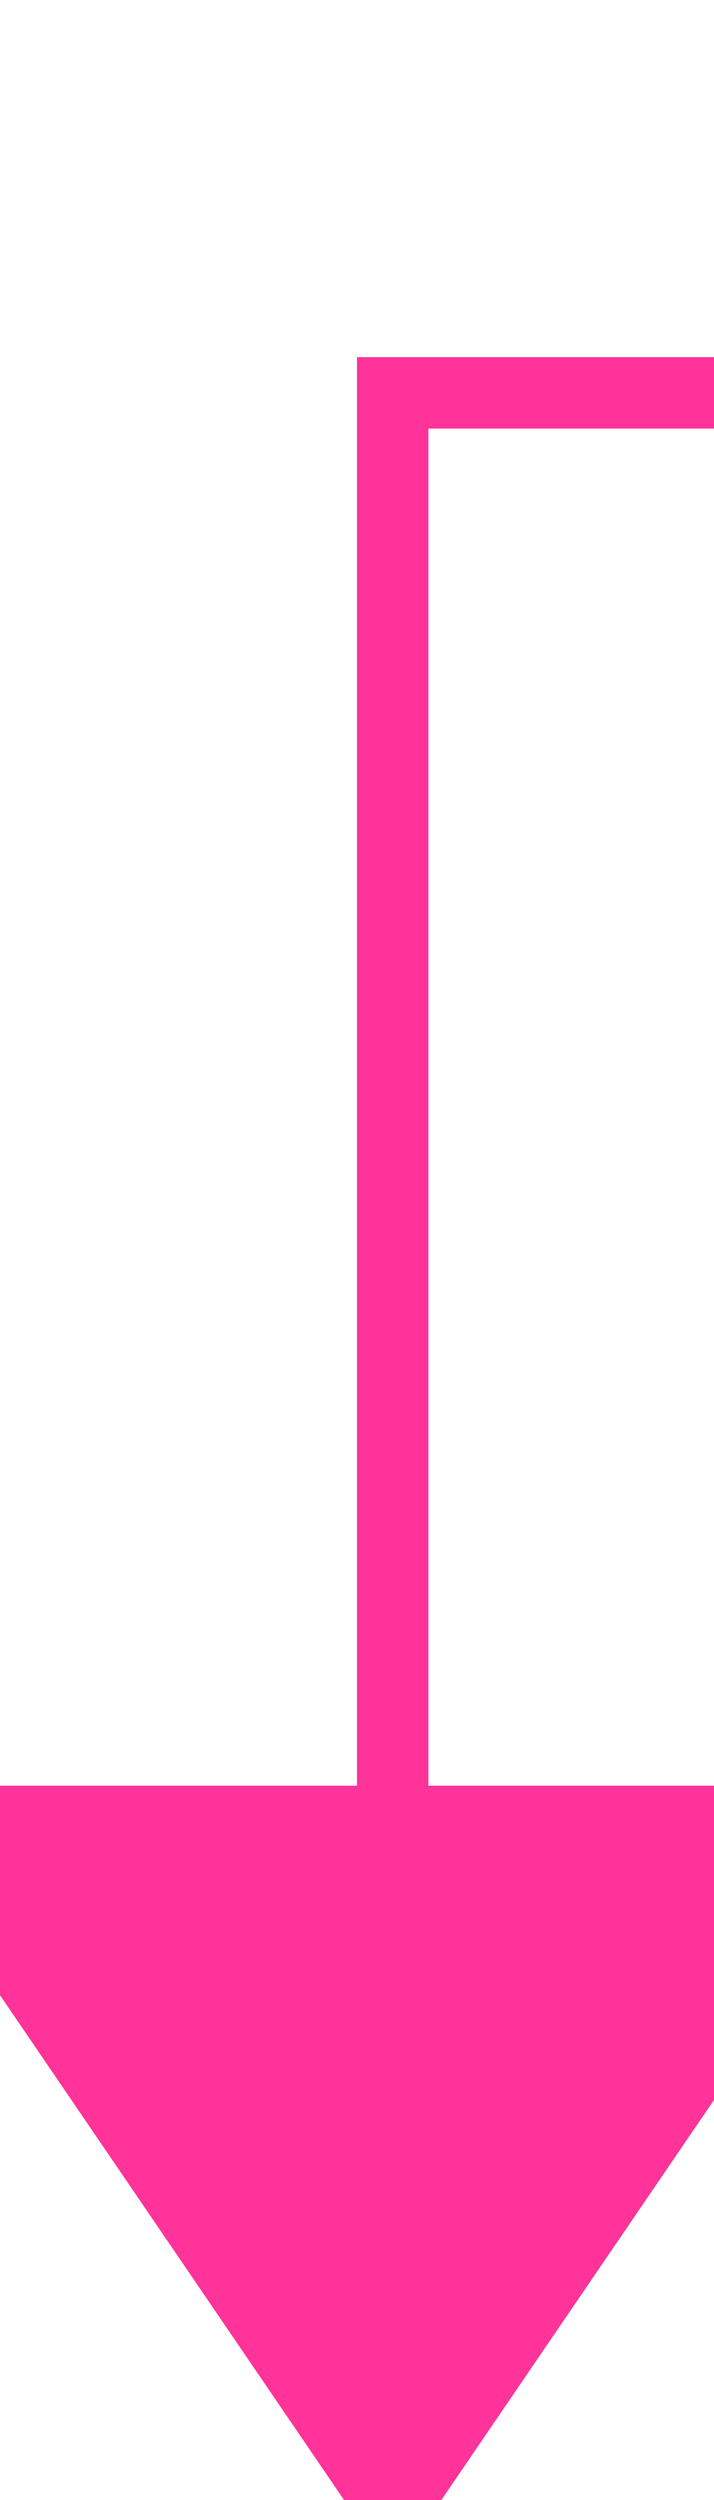 ﻿<?xml version="1.0" encoding="utf-8"?>
<svg version="1.1" xmlns:xlink="http://www.w3.org/1999/xlink" width="10px" height="35px" preserveAspectRatio="xMidYMin meet" viewBox="704 475  8 35" xmlns="http://www.w3.org/2000/svg">
  <defs>
    <mask fill="white" id="clip171">
      <path d="M 746 462  L 786 462  L 786 499  L 746 499  Z M 692 455  L 833 455  L 833 526  L 692 526  Z " fill-rule="evenodd" />
    </mask>
  </defs>
  <path d="M 830.5 455  L 830.5 480.5  L 708.5 480.5  L 708.5 500  " stroke-width="1" stroke="#ff3399" fill="none" mask="url(#clip171)" />
  <path d="M 701 500  L 708.5 511  L 716 500  L 701 500  Z " fill-rule="nonzero" fill="#ff3399" stroke="none" mask="url(#clip171)" />
</svg>